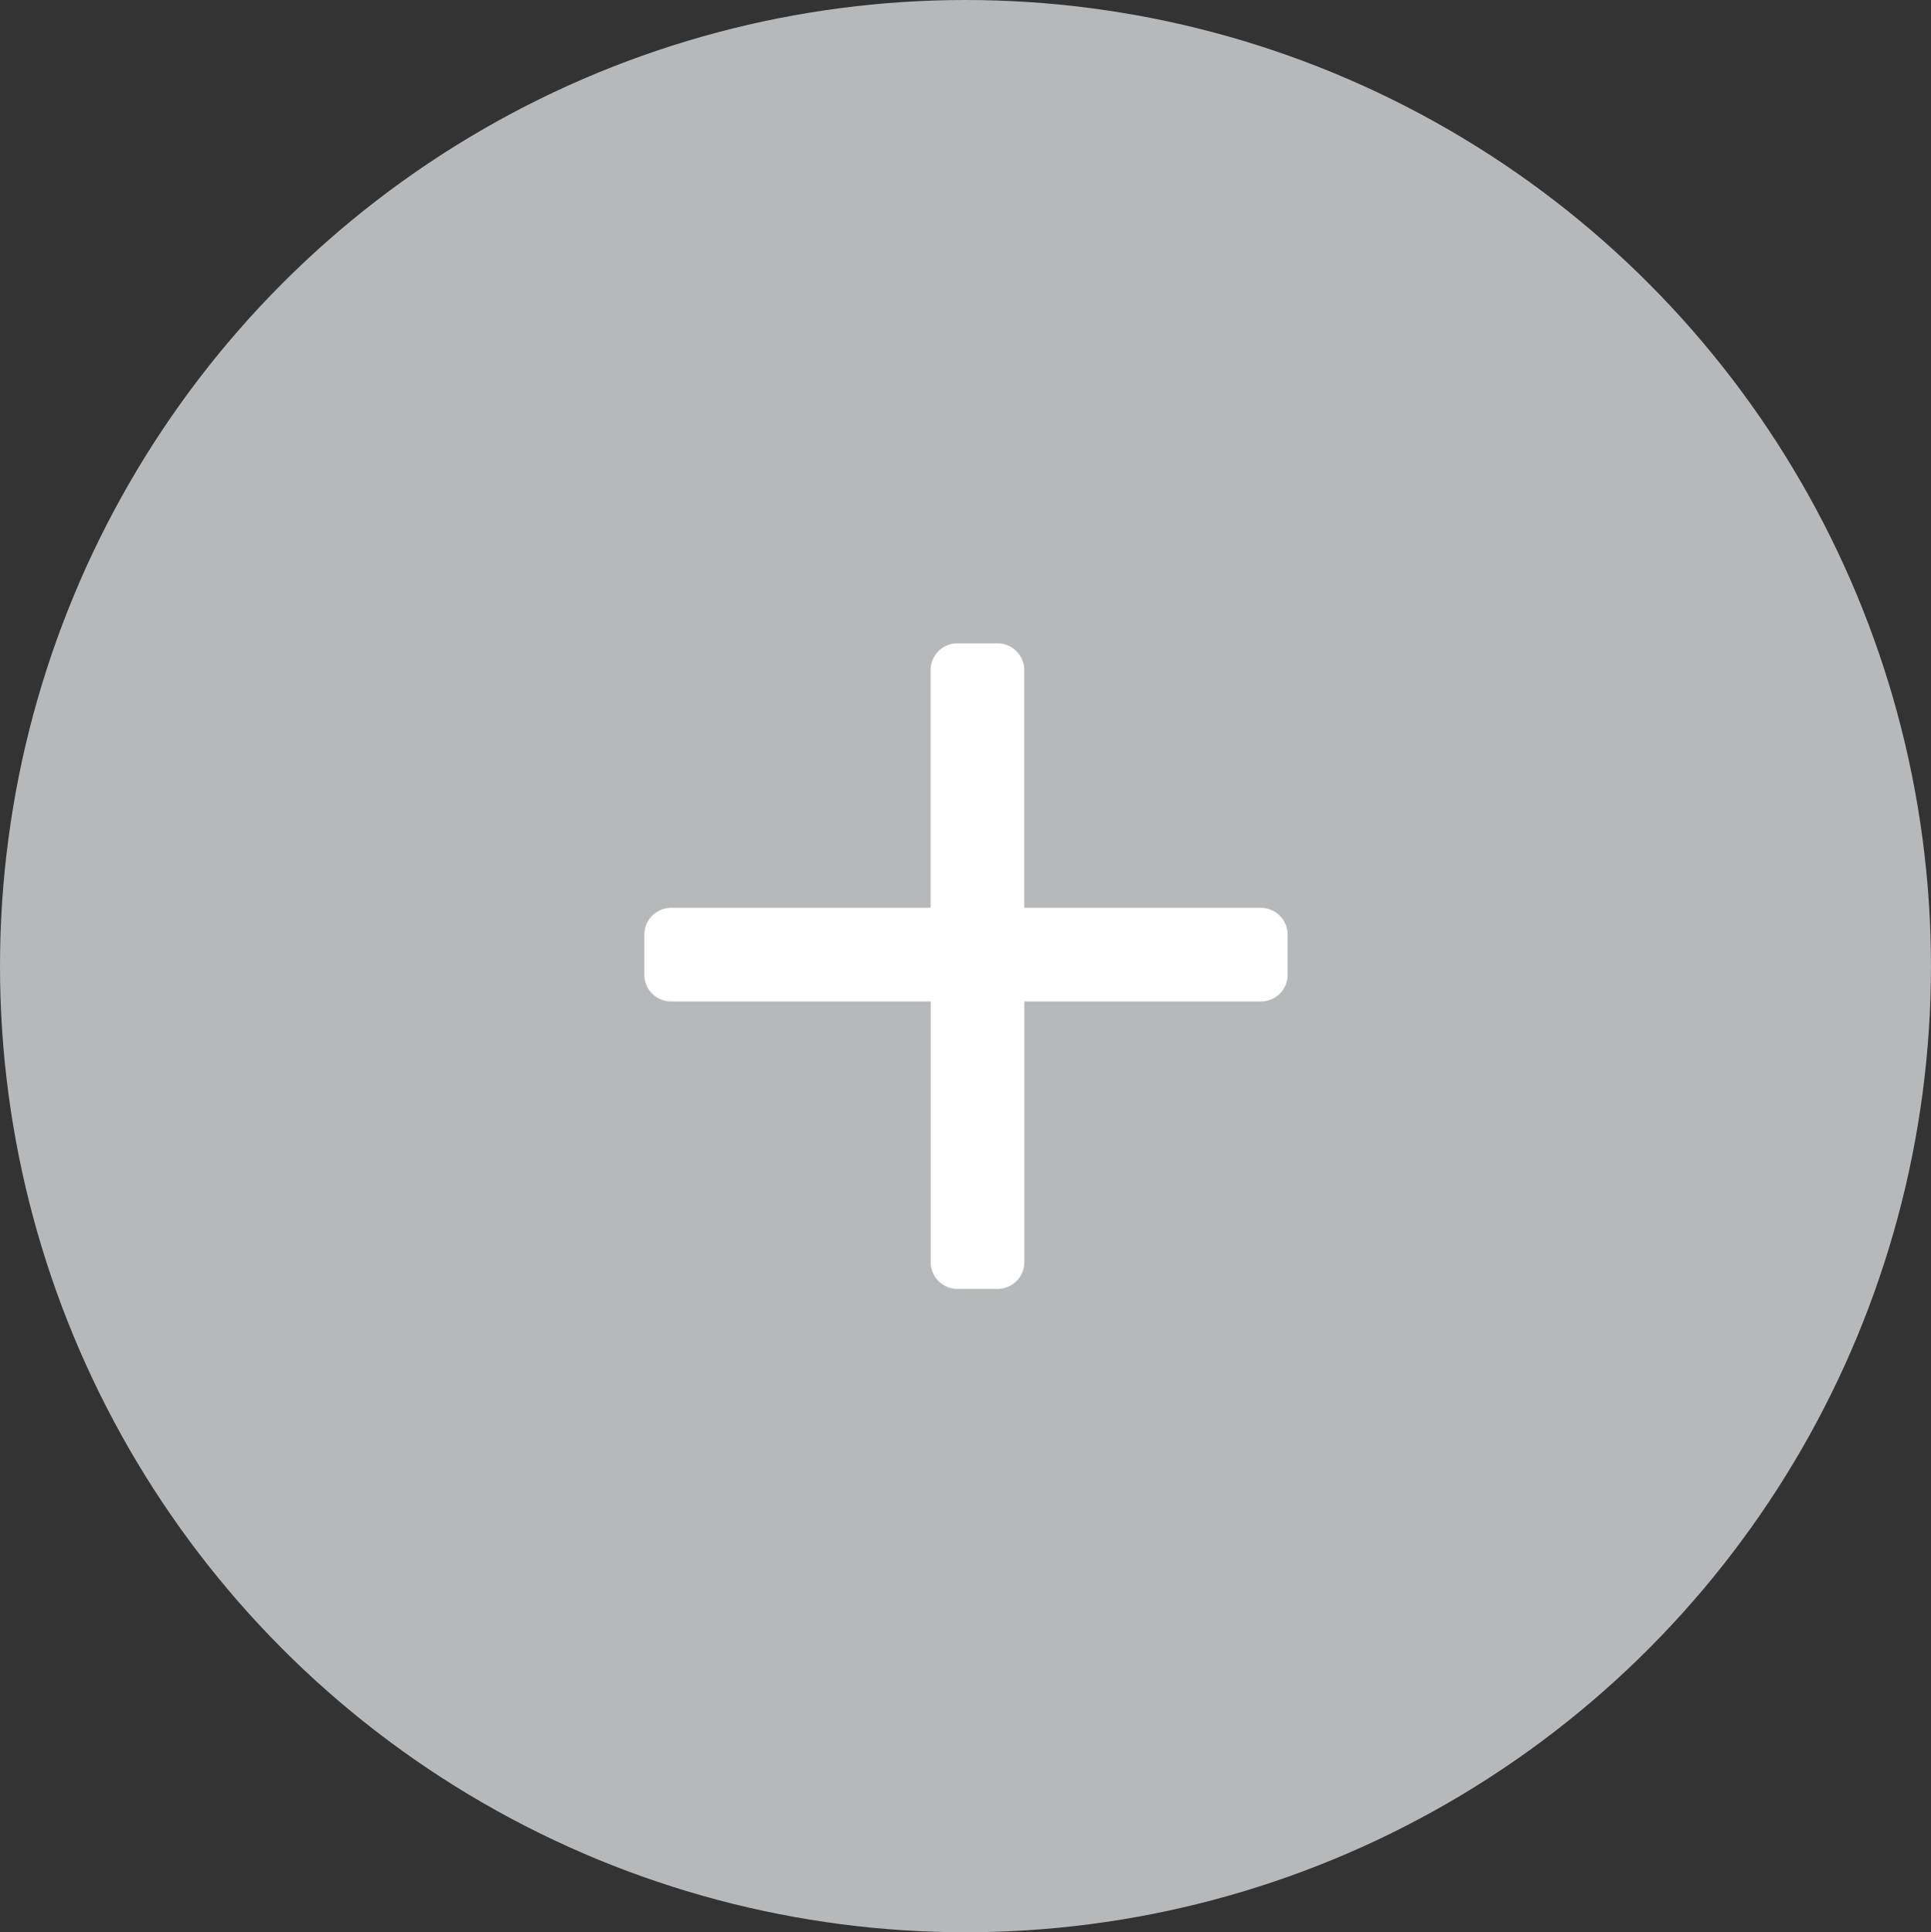 <svg id="Plus_with_ellipse" data-name="Plus with ellipse" xmlns="http://www.w3.org/2000/svg" width="57.969" height="58" viewBox="0 0 57.969 58">
  <rect x="0" y="0" width="57.969" height="58" fill="#333333" stroke="none"/>
  <defs>
    <style>
      .cls-1 {
        fill: #b7b8ba;
      }

      .cls-2 {
        fill: #fff;
        fill-rule: evenodd;
      }
    </style>
  </defs>
  <ellipse class="cls-1" cx="28.984" cy="29" rx="28.984" ry="29"/>
  <path id="PLUS" class="cls-2" d="M77.851,4925.06h-7.1v7.82a0.806,0.806,0,0,1-.806.81h-1.2a0.806,0.806,0,0,1-.806-0.81v-7.82H60.149a0.8,0.8,0,0,1-.806-0.8v-1.2a0.806,0.806,0,0,1,.806-0.81h7.788v-7.13a0.806,0.806,0,0,1,.806-0.81h1.2a0.806,0.806,0,0,1,.806.81v7.13h7.1a0.806,0.806,0,0,1,.806.81v1.2A0.8,0.8,0,0,1,77.851,4925.06Z" transform="translate(-40 -4895)"/>
</svg>

